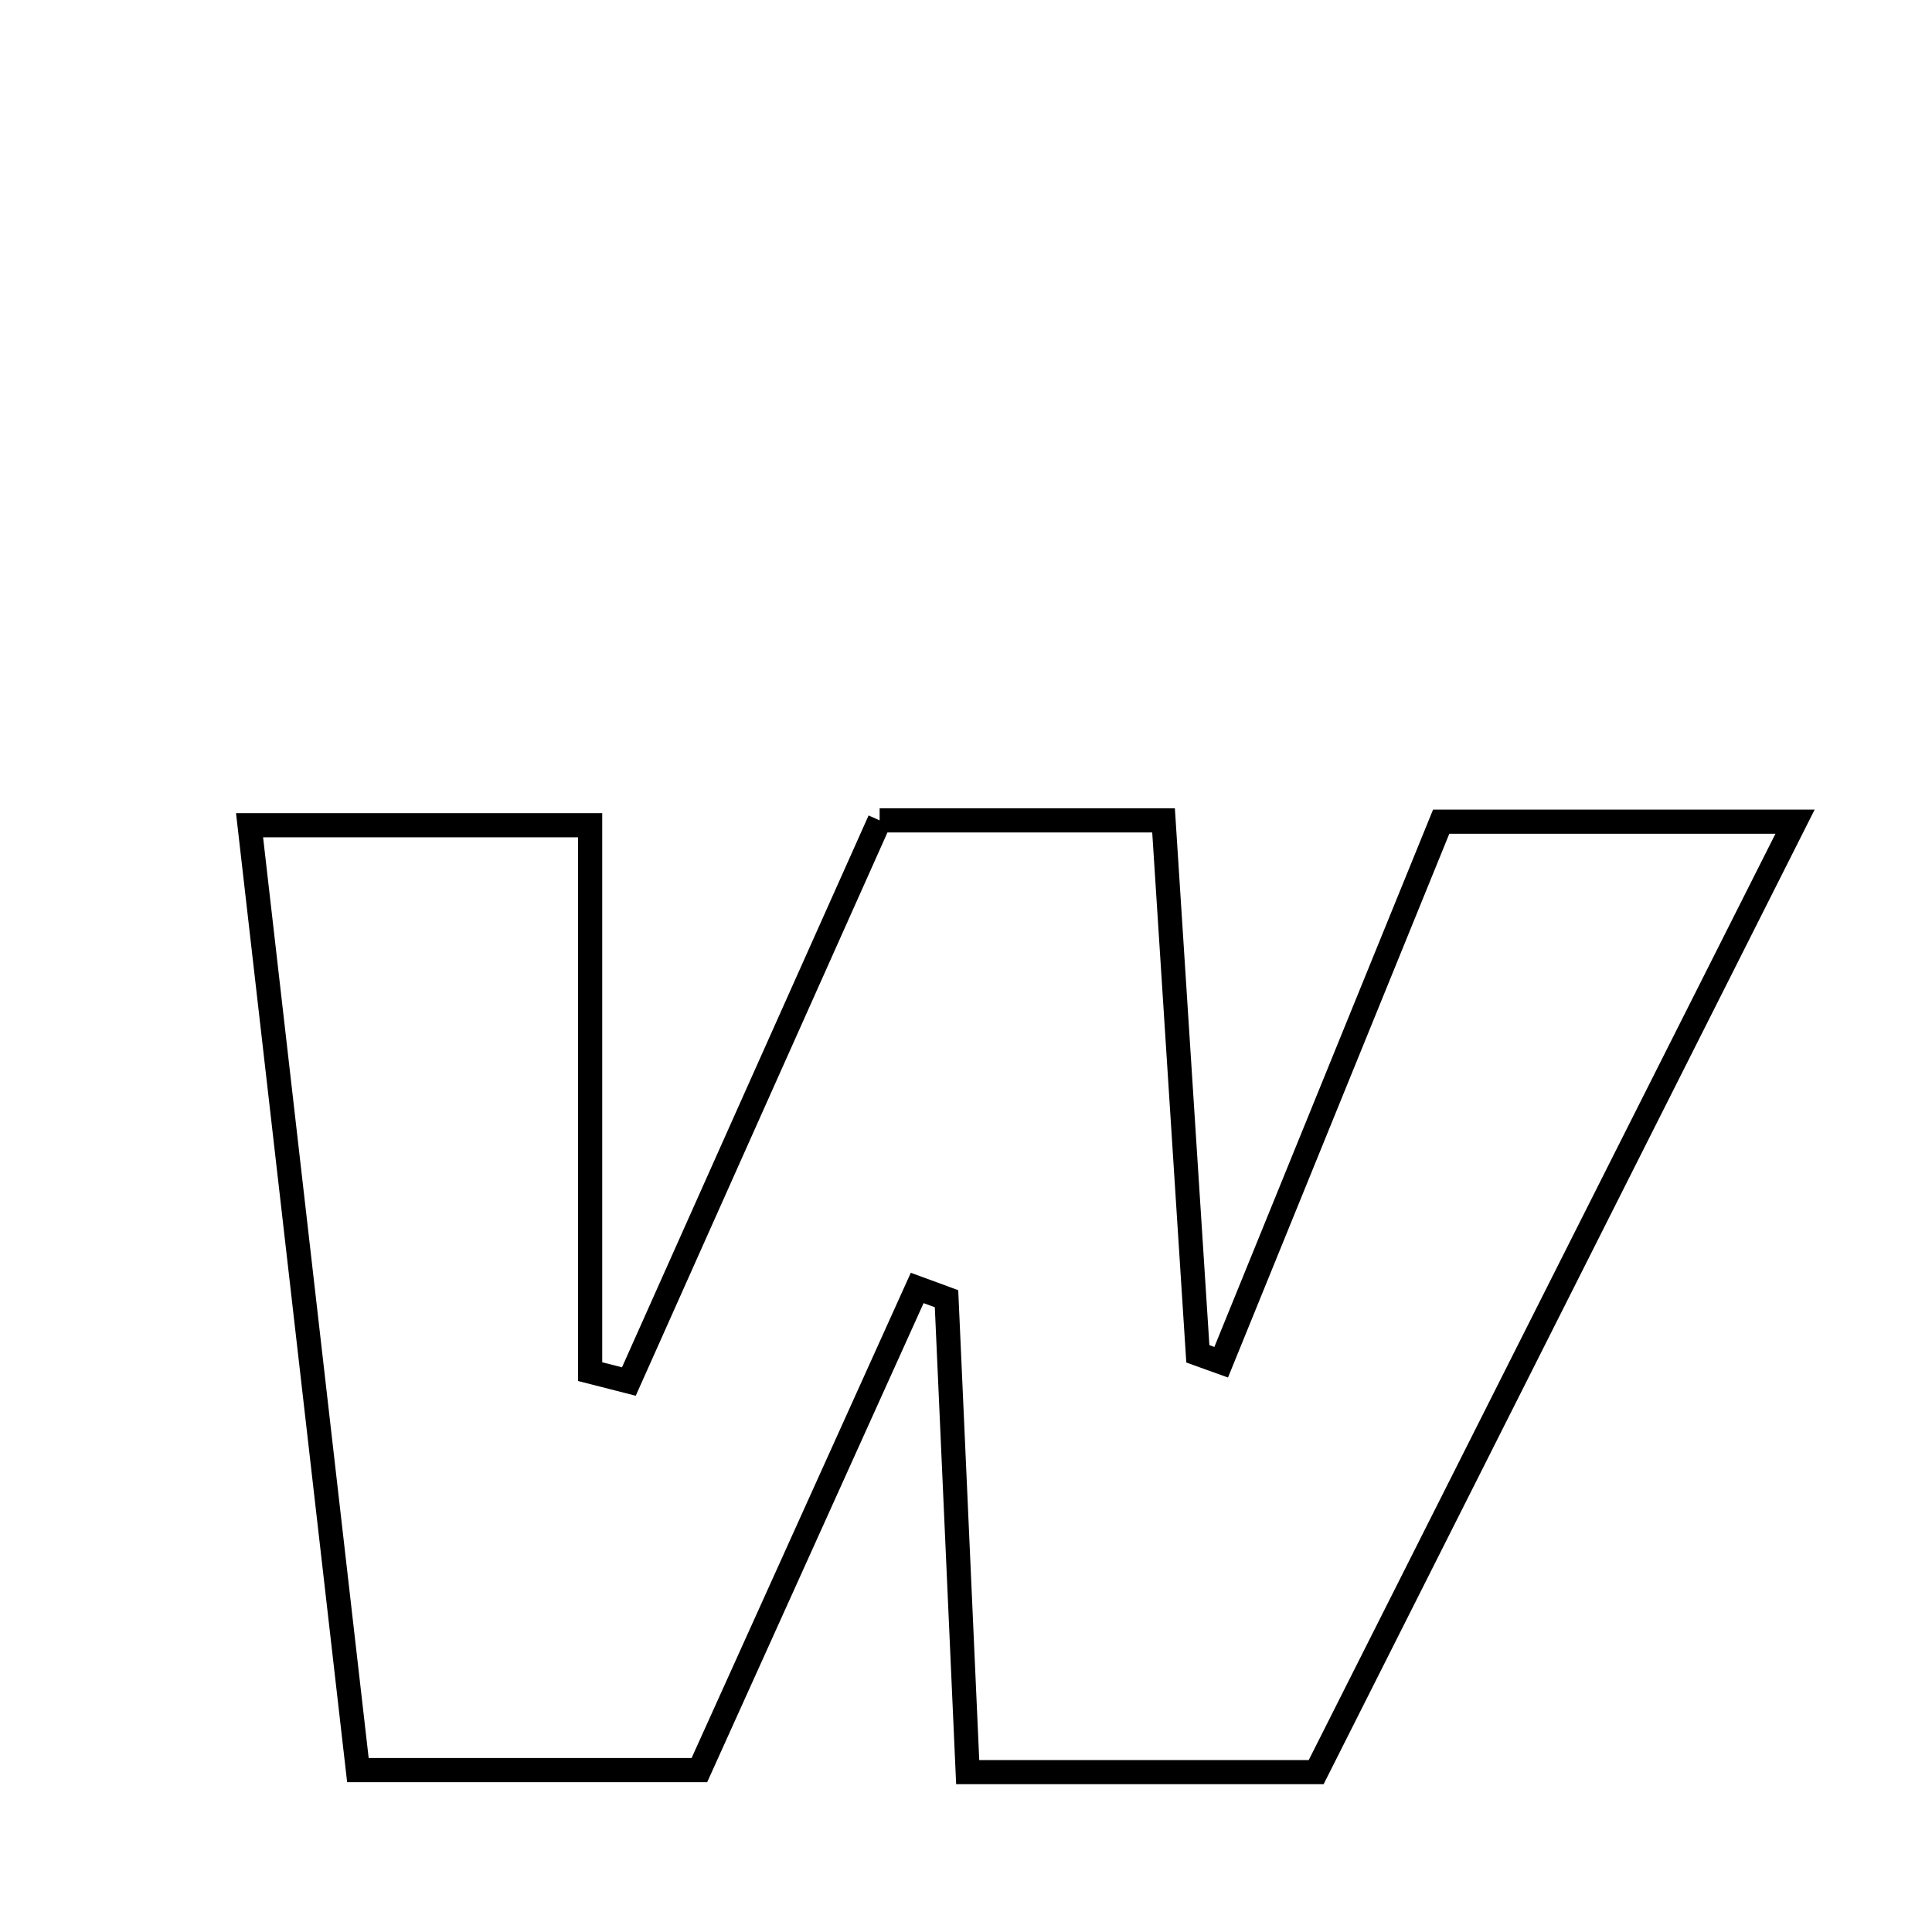 <svg xmlns="http://www.w3.org/2000/svg" viewBox="0.0 0.0 24.0 24.0" height="200px" width="200px"><path fill="none" stroke="black" stroke-width=".3" stroke-opacity="1.0"  filling="0" d="M10.927 10.191 C12.042 10.191 13.098 10.191 14.454 10.191 C14.596 12.413 14.738 14.616 14.88 16.818 C14.977 16.853 15.073 16.887 15.17 16.922 C16.069 14.713 16.968 12.503 17.903 10.207 C19.248 10.207 20.552 10.207 22.299 10.207 C20.273 14.228 18.328 18.088 16.35 22.014 C14.82 22.014 13.58 22.014 12.021 22.014 C11.932 20.026 11.845 18.079 11.758 16.133 C11.637 16.088 11.516 16.043 11.394 15.999 C10.501 17.977 9.607 19.954 8.688 21.989 C7.335 21.989 6.023 21.989 4.446 21.989 C4.002 18.119 3.561 14.276 3.1 10.251 C4.521 10.251 5.812 10.251 7.331 10.251 C7.331 12.488 7.331 14.763 7.331 17.039 C7.491 17.08 7.651 17.121 7.812 17.162 C8.84 14.859 9.869 12.557 10.927 10.191"></path></svg>